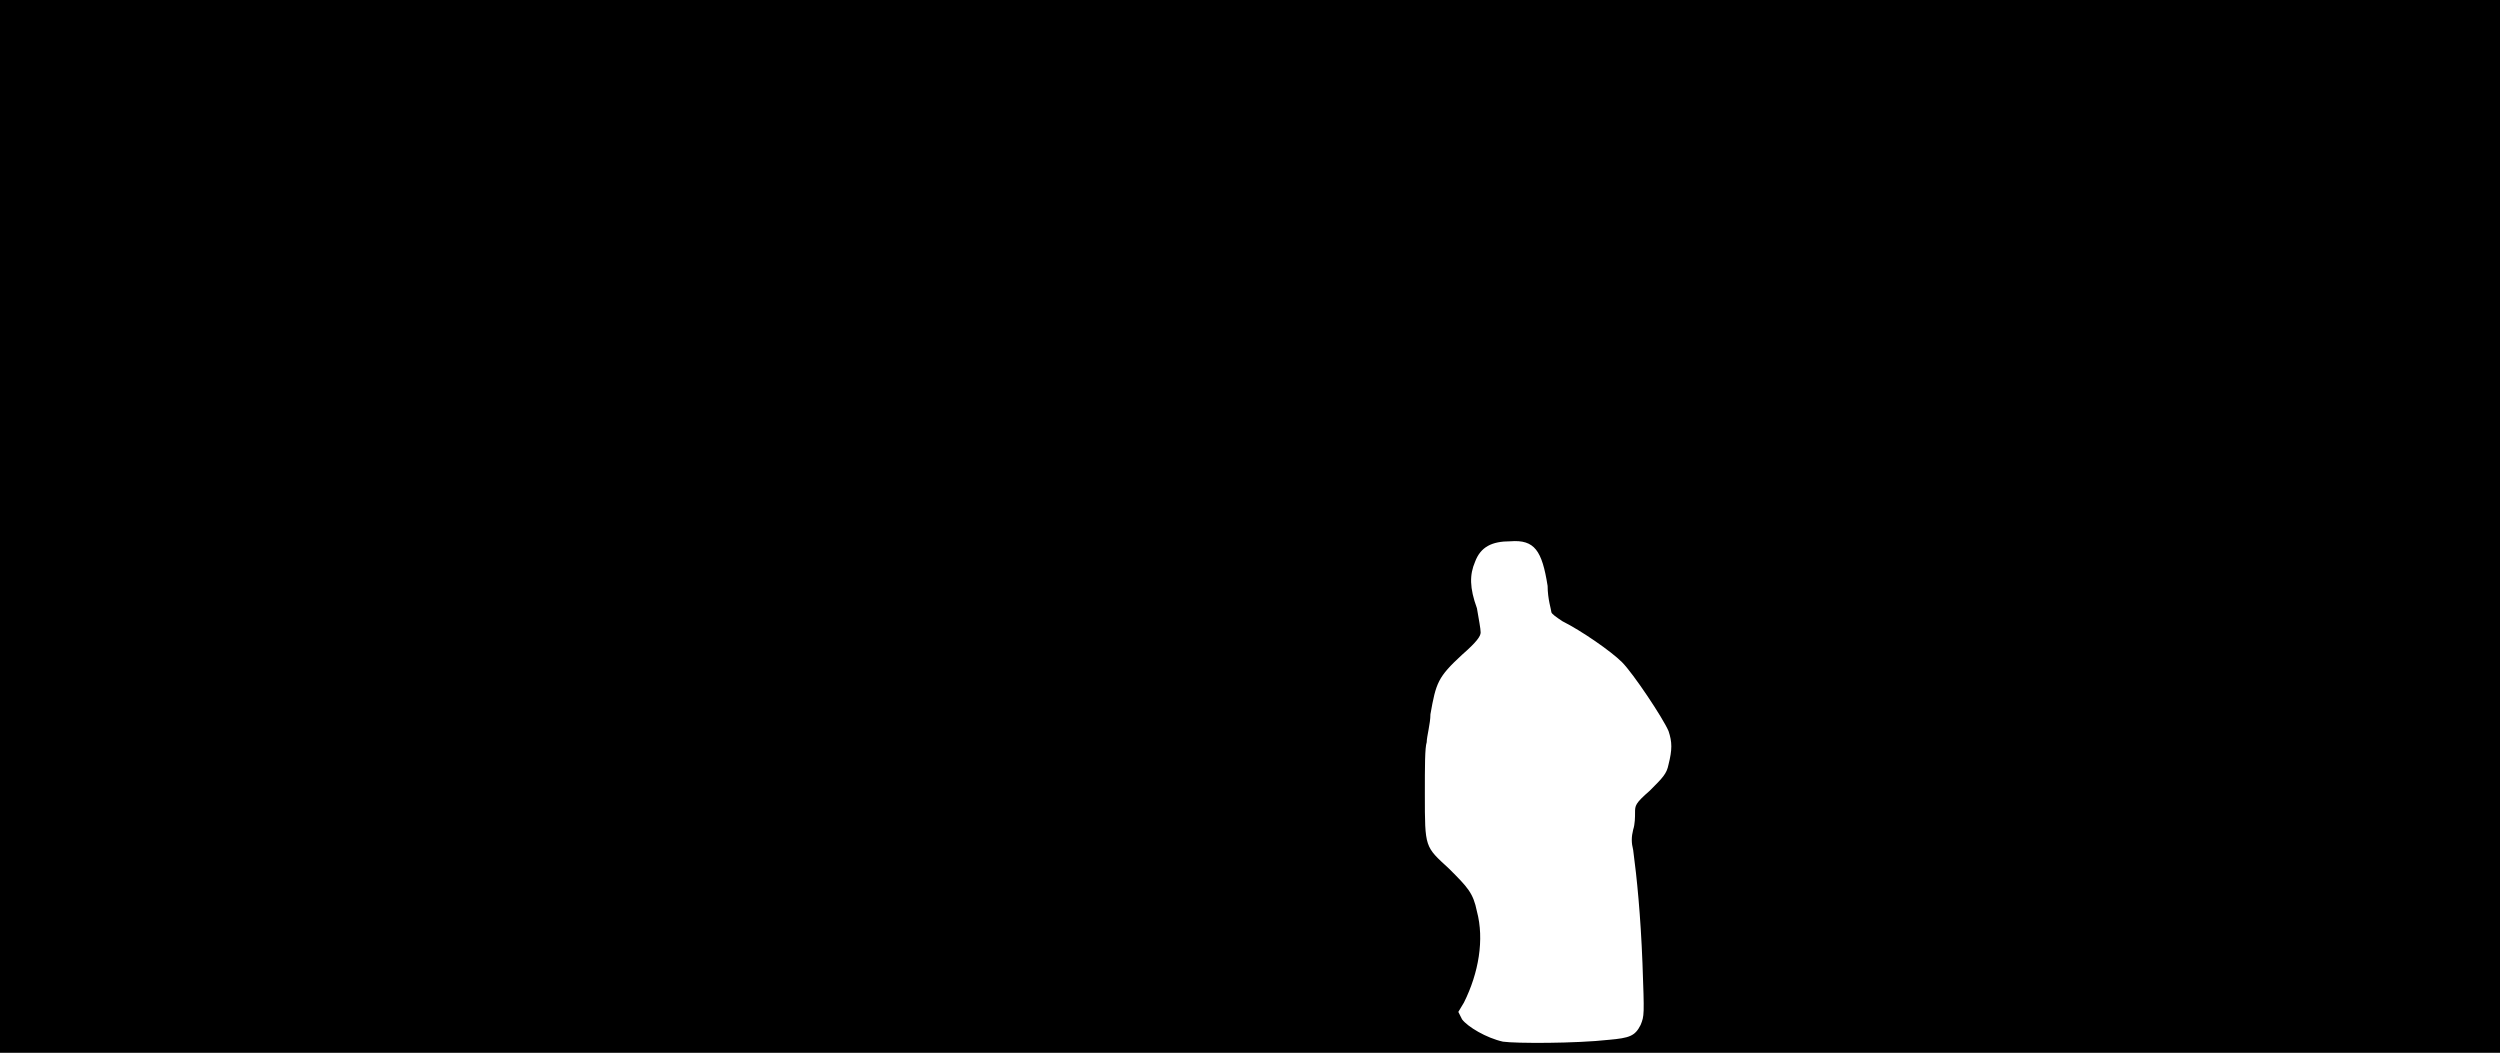 <svg xmlns="http://www.w3.org/2000/svg" width="1344" height="566"><path d="M0 283V0h1344v566H0V283m865 276c11-1 14-2 17-8 2-5 2-5 1-33-1-26-3-46-5-61-1-4-1-7 0-11 1-3 1-7 1-9 0-4 0-5 8-12 7-7 9-9 10-14 2-8 2-12 0-18-3-7-19-31-25-37s-22-17-32-22c-3-2-6-4-6-5s-2-7-2-14c-3-19-7-25-20-24-10 0-16 3-19 11-3 7-3 14 1 25 1 6 2 11 2 13s-2 5-10 12c-13 12-14 15-17 32 0 5-2 12-2 15-1 3-1 13-1 28 0 29 0 28 13 40 10 10 13 13 15 23 4 15 1 33-7 49l-3 5 2 4c3 4 13 10 22 12 7 1 39 1 57-1z"/></svg>